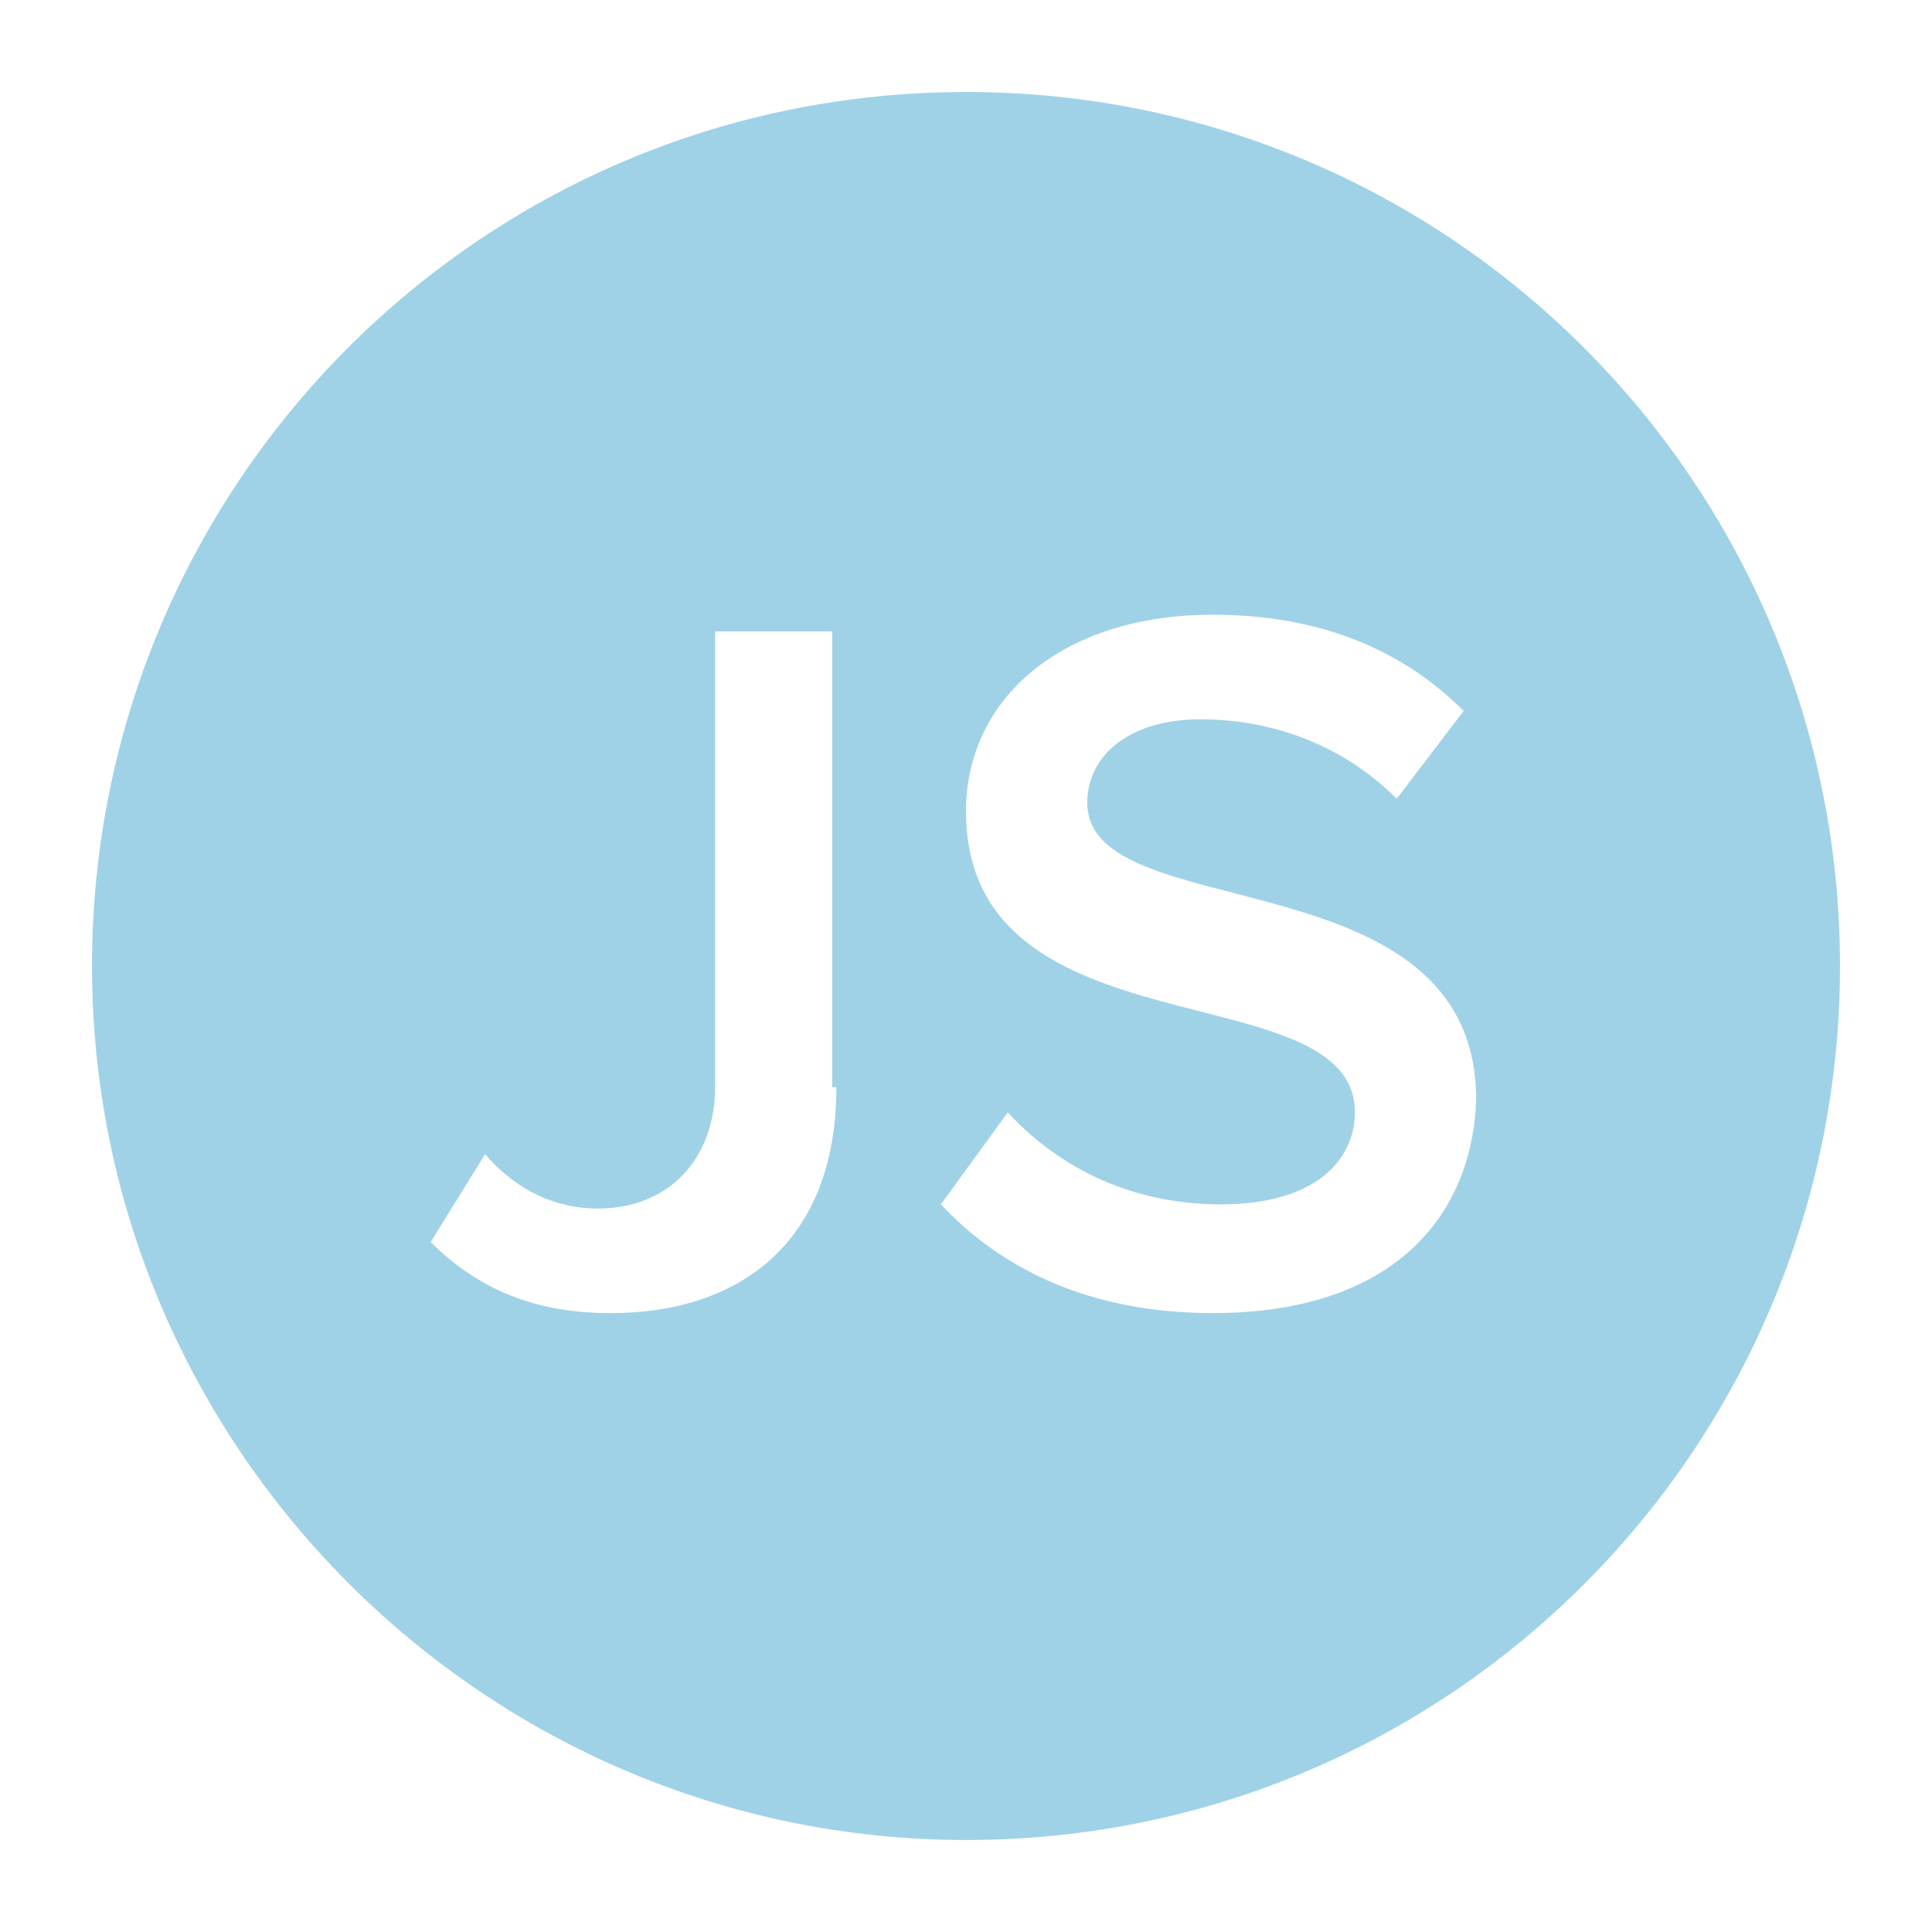 <?xml version="1.0" encoding="utf-8"?>
<!-- Generator: Adobe Illustrator 18.1.1, SVG Export Plug-In . SVG Version: 6.00 Build 0)  -->
<svg version="1.1" id="Layer_1" xmlns="http://www.w3.org/2000/svg" xmlns:xlink="http://www.w3.org/1999/xlink" x="0px" y="0px"
	 viewBox="544.9 296.9 46.2 46.2" enable-background="new 544.9 296.9 46.2 46.2" xml:space="preserve">
<g display="none">
	<circle display="inline" fill="#A0D2E7" cx="22.6" cy="617.8" r="304.8"/>
	<g display="inline">
		<path fill="#FFFFFF" d="M-189.3,634.4v-34.6l139.9-59.6v34.6l-108.1,42.9l108.1,41.6V694L-189.3,634.4z"/>
		<path fill="#FFFFFF" d="M-31.4,727.2L42,505.6h34.6L3.2,727.2H-31.4z"/>
		<path fill="#FFFFFF" d="M96,694v-34.6l108.1-41.6L96,574.9v-34.6l139.9,59.6v34.6L96,694z"/>
	</g>
</g>
<g display="none">
	<circle display="inline" fill="#A0D2E7" cx="22.6" cy="617.8" r="304.8"/>
	<g display="inline">
		<path fill="none" stroke="#FFFFFF" stroke-width="2" stroke-miterlimit="10" d="M154.2,771.6c0,12.5-11.1,23.5-23.5,23.5H-85.4
			c-12.5,0-23.5-11.1-23.5-23.5V464c0-12.5,11.1-23.5,23.5-23.5h216.1c12.5,0,23.5,11.1,23.5,23.5V771.6z"/>
		<circle fill="#FFFFFF" cx="22.6" cy="720.3" r="31.9"/>
	</g>
</g>
<g display="none">
	<circle display="inline" fill="#A0D2E7" cx="22.6" cy="617.8" r="304.8"/>
	<g display="inline">
		<path fill="#FFFFFF" d="M-221.2,662.1l16.6-23.5c9.7,9.7,24.9,19.4,44.3,19.4c16.6,0,23.5-6.9,23.5-15.2
			c0-23.5-80.3-6.9-80.3-59.6c0-23.5,19.4-41.6,52.6-41.6c22.2,0,40.2,6.9,54,19.4l-16.6,22.2c-11.1-11.1-26.3-15.2-40.2-15.2
			c-12.5,0-19.4,5.5-19.4,13.9c0,22.2,79,6.9,79,58.2c0,24.9-18,44.3-55.4,44.3C-189.3,684.3-208.7,676-221.2,662.1z"/>
		<path fill="#FFFFFF" d="M-27.3,681.5v-11.1c-6.9,8.3-19.4,12.5-31.9,12.5c-16.6,0-34.6-11.1-34.6-33.2c0-23.5,19.4-31.9,34.6-31.9
			c13.9,0,24.9,4.2,31.9,12.5v-11.1c0-9.7-8.3-16.6-22.2-16.6c-11.1,0-20.8,4.2-29.1,12.5l-11.1-18c12.5-11.1,27.7-15.2,44.3-15.2
			c23.5,0,44.3,9.7,44.3,37.4v65.1L-27.3,681.5L-27.3,681.5z M-27.3,658v-12.5c-4.2-5.5-12.5-8.3-20.8-8.3
			c-11.1,0-19.4,5.5-19.4,15.2s8.3,15.2,19.4,15.2C-39.7,666.3-31.4,663.5-27.3,658z"/>
		<path fill="#FFFFFF" d="M15.7,669.1l11.1-19.4c6.9,6.9,22.2,13.9,34.6,13.9c11.1,0,16.6-4.2,16.6-11.1c0-16.6-59.6-2.8-59.6-42.9
			c0-16.6,13.9-31.9,41.6-31.9c16.6,0,30.5,5.5,40.2,13.9l-11.1,19.4c-5.5-5.5-18-11.1-29.1-11.1c-9.7,0-15.2,4.2-15.2,9.7
			c0,15.2,59.6,2.8,59.6,42.9c0,18-15.2,31.9-42.9,31.9C43.4,684.3,26.8,678.8,15.7,669.1z"/>
		<path fill="#FFFFFF" d="M115.4,669.1l11.1-19.4c6.9,6.9,22.2,13.9,34.6,13.9c11.1,0,16.6-4.2,16.6-11.1c0-16.6-59.6-2.8-59.6-42.9
			c0-16.6,15.2-31.9,41.6-31.9c16.6,0,30.5,5.5,40.2,13.9l-11.1,19.4c-5.5-5.5-18-11.1-29.1-11.1c-9.7,0-15.2,4.2-15.2,9.7
			c0,15.2,59.6,2.8,59.6,42.9c0,18-15.2,31.9-42.9,31.9C143.1,684.3,126.5,678.8,115.4,669.1z"/>
		<path fill="#FFFFFF" d="M219.3,667.7c0-9.7,8.3-16.6,16.6-16.6c9.7,0,16.6,8.3,16.6,16.6c0,9.7-8.3,16.6-16.6,16.6
			C227.6,684.3,219.3,677.4,219.3,667.7z"/>
	</g>
</g>
<g display="none">
	<circle display="inline" fill="#A0D2E7" cx="22.6" cy="617.8" r="304.8"/>
	<g display="inline">
		<path fill="none" stroke="#FFFFFF" stroke-width="2" stroke-miterlimit="10" d="M-25.9,599.8c0,0,31.9-23.5,55.4-23.5
			s52.6,23.5,52.6,23.5"/>
		<circle fill="none" stroke="#FFFFFF" stroke-width="2" stroke-miterlimit="10" cx="-103.4" cy="612.3" r="77.6"/>
		<circle fill="none" stroke="#FFFFFF" stroke-width="2" stroke-miterlimit="10" cx="159.8" cy="612.3" r="77.6"/>
	</g>
</g>
<g display="none">
	<circle display="inline" fill="#A0D2E7" cx="22.6" cy="617.8" r="304.8"/>
	<g display="inline">
		<g>
			<line fill="none" stroke="#FFFFFF" stroke-width="2" stroke-miterlimit="10" x1="-118.7" y1="714.8" x2="209.6" y2="714.8"/>
			<path fill="none" stroke="#FFFFFF" stroke-width="2" stroke-miterlimit="10" d="M184.7,652.4c0,11.1-9.7,19.4-20.8,19.4H-74.4
				c-11.1,0-20.8-8.3-20.8-19.4V491.7c0-11.1,9.7-19.4,20.8-19.4h238.3c11.1,0,20.8,8.3,20.8,19.4
				C184.7,490.4,184.7,652.4,184.7,652.4z"/>
		</g>
		<g>
			<path fill="#A0D2E7" stroke="#FFFFFF" stroke-width="2" stroke-miterlimit="10" d="M-48,753.6c0,5.5-4.2,11.1-9.7,11.1h-94.2
				c-5.5,0-9.7-4.2-9.7-11.1V619.2c0-5.5,4.2-9.7,9.7-9.7h94.2c5.5,0,9.7,4.2,9.7,9.7V753.6z"/>
		</g>
	</g>
</g>
<g display="none">
	<circle display="inline" fill="#A0D2E7" cx="22.6" cy="617.8" r="304.8"/>
	<g display="inline">
		<path fill="#FFFFFF" stroke="#FFFFFF" stroke-width="0.75" stroke-miterlimit="10" d="M-149.2,662.1l-67.9,9.7l-2.8-15.2l67.9-9.7
			L-149.2,662.1z"/>
		<path fill="#FFFFFF" stroke="#FFFFFF" stroke-width="0.75" stroke-miterlimit="10" d="M-145,580.4l-65.1-22.2l5.5-15.2l65.1,22.2
			L-145,580.4z"/>
		<path fill="#FFFFFF" stroke="#FFFFFF" stroke-width="0.75" stroke-miterlimit="10" d="M-104.8,509.7l-48.5-48.5l11.1-11.1
			l48.5,48.5L-104.8,509.7z"/>
		<path fill="#FFFFFF" stroke="#FFFFFF" stroke-width="0.75" stroke-miterlimit="10" d="M-38.3,465.4l-20.8-65.1l15.2-4.2l20.8,65.1
			L-38.3,465.4z"/>
		<path fill="#FFFFFF" stroke="#FFFFFF" stroke-width="0.75" stroke-miterlimit="10" d="M42,455.7l11.1-67.9l15.2,2.8l-11.1,67.9
			L42,455.7z"/>
		<path fill="#FFFFFF" stroke="#FFFFFF" stroke-width="0.75" stroke-miterlimit="10" d="M118.2,482l40.2-55.4l12.5,9.7l-40.2,55.4
			L118.2,482z"/>
		<path fill="#FFFFFF" stroke="#FFFFFF" stroke-width="0.75" stroke-miterlimit="10" d="M175,541.6l61-31.9l6.9,13.9l-61,31.9
			L175,541.6z"/>
		<path fill="#FFFFFF" stroke="#FFFFFF" stroke-width="0.75" stroke-miterlimit="10" d="M197.2,619.2l67.9-1.4V633l-67.9,1.4V619.2z
			"/>
	</g>
	
		<line display="inline" fill="none" stroke="#FFFFFF" stroke-width="2" stroke-miterlimit="10" x1="-56.3" y1="710.6" x2="260.9" y2="566.5"/>
	
		<circle display="inline" fill="#A0D2E7" stroke="#FFFFFF" stroke-width="2" stroke-miterlimit="10" cx="21.2" cy="666.3" r="47.1"/>
</g>
<g display="none">
	<circle display="inline" fill="#A0D2E7" cx="22.6" cy="617.8" r="304.8"/>
	<g display="inline">
		<g>
			<rect x="-89.6" y="725.9" fill="#FFFFFF" width="224.4" height="37.4"/>
			<rect x="-89.6" y="641.4" fill="#FFFFFF" width="224.4" height="37.4"/>
			<rect x="-89.6" y="555.5" fill="#FFFFFF" width="224.4" height="37.4"/>
			<rect x="-89.6" y="471" fill="#FFFFFF" width="224.4" height="37.4"/>
		</g>
		<g>
			<line fill="none" stroke="#FFFFFF" stroke-width="2" stroke-miterlimit="10" x1="-45.3" y1="807.6" x2="-45.3" y2="426.6"/>
			<line fill="none" stroke="#FFFFFF" stroke-width="2" stroke-miterlimit="10" x1="90.5" y1="807.6" x2="90.5" y2="426.6"/>
		</g>
	</g>
</g>
<g display="none">
	<circle display="inline" fill="#A0D2E7" cx="22.6" cy="617.8" r="304.8"/>
	<g display="inline">
		<polyline fill="none" stroke="#FFFFFF" stroke-width="2" stroke-miterlimit="10" points="-93.7,806.2 -93.7,681.5 24,605.3 
			140.4,681.5 140.4,806.2 		"/>
		<path fill="#A0D2E7" stroke="#FFFFFF" stroke-width="2" stroke-miterlimit="10" d="M100.2,739.7H-53.6c0,0-15.2-311.7,77.6-311.7
			C115.4,428,100.2,739.7,100.2,739.7z"/>
		<rect x="4.6" y="681.5" fill="#FFFFFF" width="37.4" height="124.7"/>
		<circle fill="#FFFFFF" cx="22.6" cy="526.4" r="23.5"/>
	</g>
</g>
<g display="none">
	<circle display="inline" fill="#A0D2E7" cx="22.6" cy="617.8" r="304.8"/>
	<path display="inline" fill="#FFFFFF" d="M-7.9,411.4c0,20.8,1.4,40.2,1.4,61c0,8.3,9.7,16.6,18,16.6c6.9,0,13.9-1.4,19.4,0
		c5.5,0,9.7-1.4,13.9-5.5c4.2-4.2,5.5-8.3,5.5-15.2c-1.4-19.4-1.4-37.4-2.8-58.2c11.1,4.2,20.8,9.7,27.7,18
		c34.6,34.6,29.1,90-11.1,117.7c-2.8,2.8-4.2,4.2-4.2,8.3c1.4,54,4.2,178.7,5.5,232.7c0,15.2-5.5,27.7-18,36
		c-22.2,12.5-49.9,0-54-24.9c0-2.8,0-76.2-1.4-79c-1.4-52.6-4.2-106.7-5.5-159.3c0-5.5-1.4-8.3-6.9-11.1
		c-24.9-16.6-37.4-40.2-36-70.6c1.4-29.1,16.6-49.9,42.9-63.7C-9.2,411.4-9.2,411.4-7.9,411.4z M18.5,771.6
		c-6.9,6.9-5.5,18,1.4,24.9c6.9,6.9,19.4,5.5,24.9-1.4c6.9-6.9,5.5-19.4-1.4-24.9C36.5,764.6,24,764.6,18.5,771.6z"/>
</g>
<path fill="#A0D2E7" d="M568,299.1c-11.6,0-20.9,9.4-20.9,20.9s9.4,20.9,20.9,20.9c11.6,0,20.9-9.4,20.9-20.9S579.6,299.1,568,299.1
	z M564.9,322.9c0,3.7-2.3,5.4-5.4,5.4c-1.7,0-3.1-0.5-4.3-1.7l1.3-2.1c0.6,0.7,1.5,1.3,2.7,1.3c1.7,0,2.8-1.2,2.8-2.9V312h2.8V322.9
	z M573.9,328.3c-3,0-5.1-1.1-6.5-2.6l1.6-2.2c1.1,1.2,2.8,2.2,5.1,2.2c2.3,0,3.2-1.1,3.2-2.2c0-3.4-9.3-1.3-9.3-7.2
	c0-2.7,2.3-4.7,5.9-4.7c2.5,0,4.5,0.8,6,2.3l-1.6,2.1c-1.3-1.3-3-1.9-4.7-1.9c-1.6,0-2.7,0.8-2.7,2c0,3,9.3,1.2,9.3,7.1
	C580.1,326,578.2,328.3,573.9,328.3z"/>
</svg>

